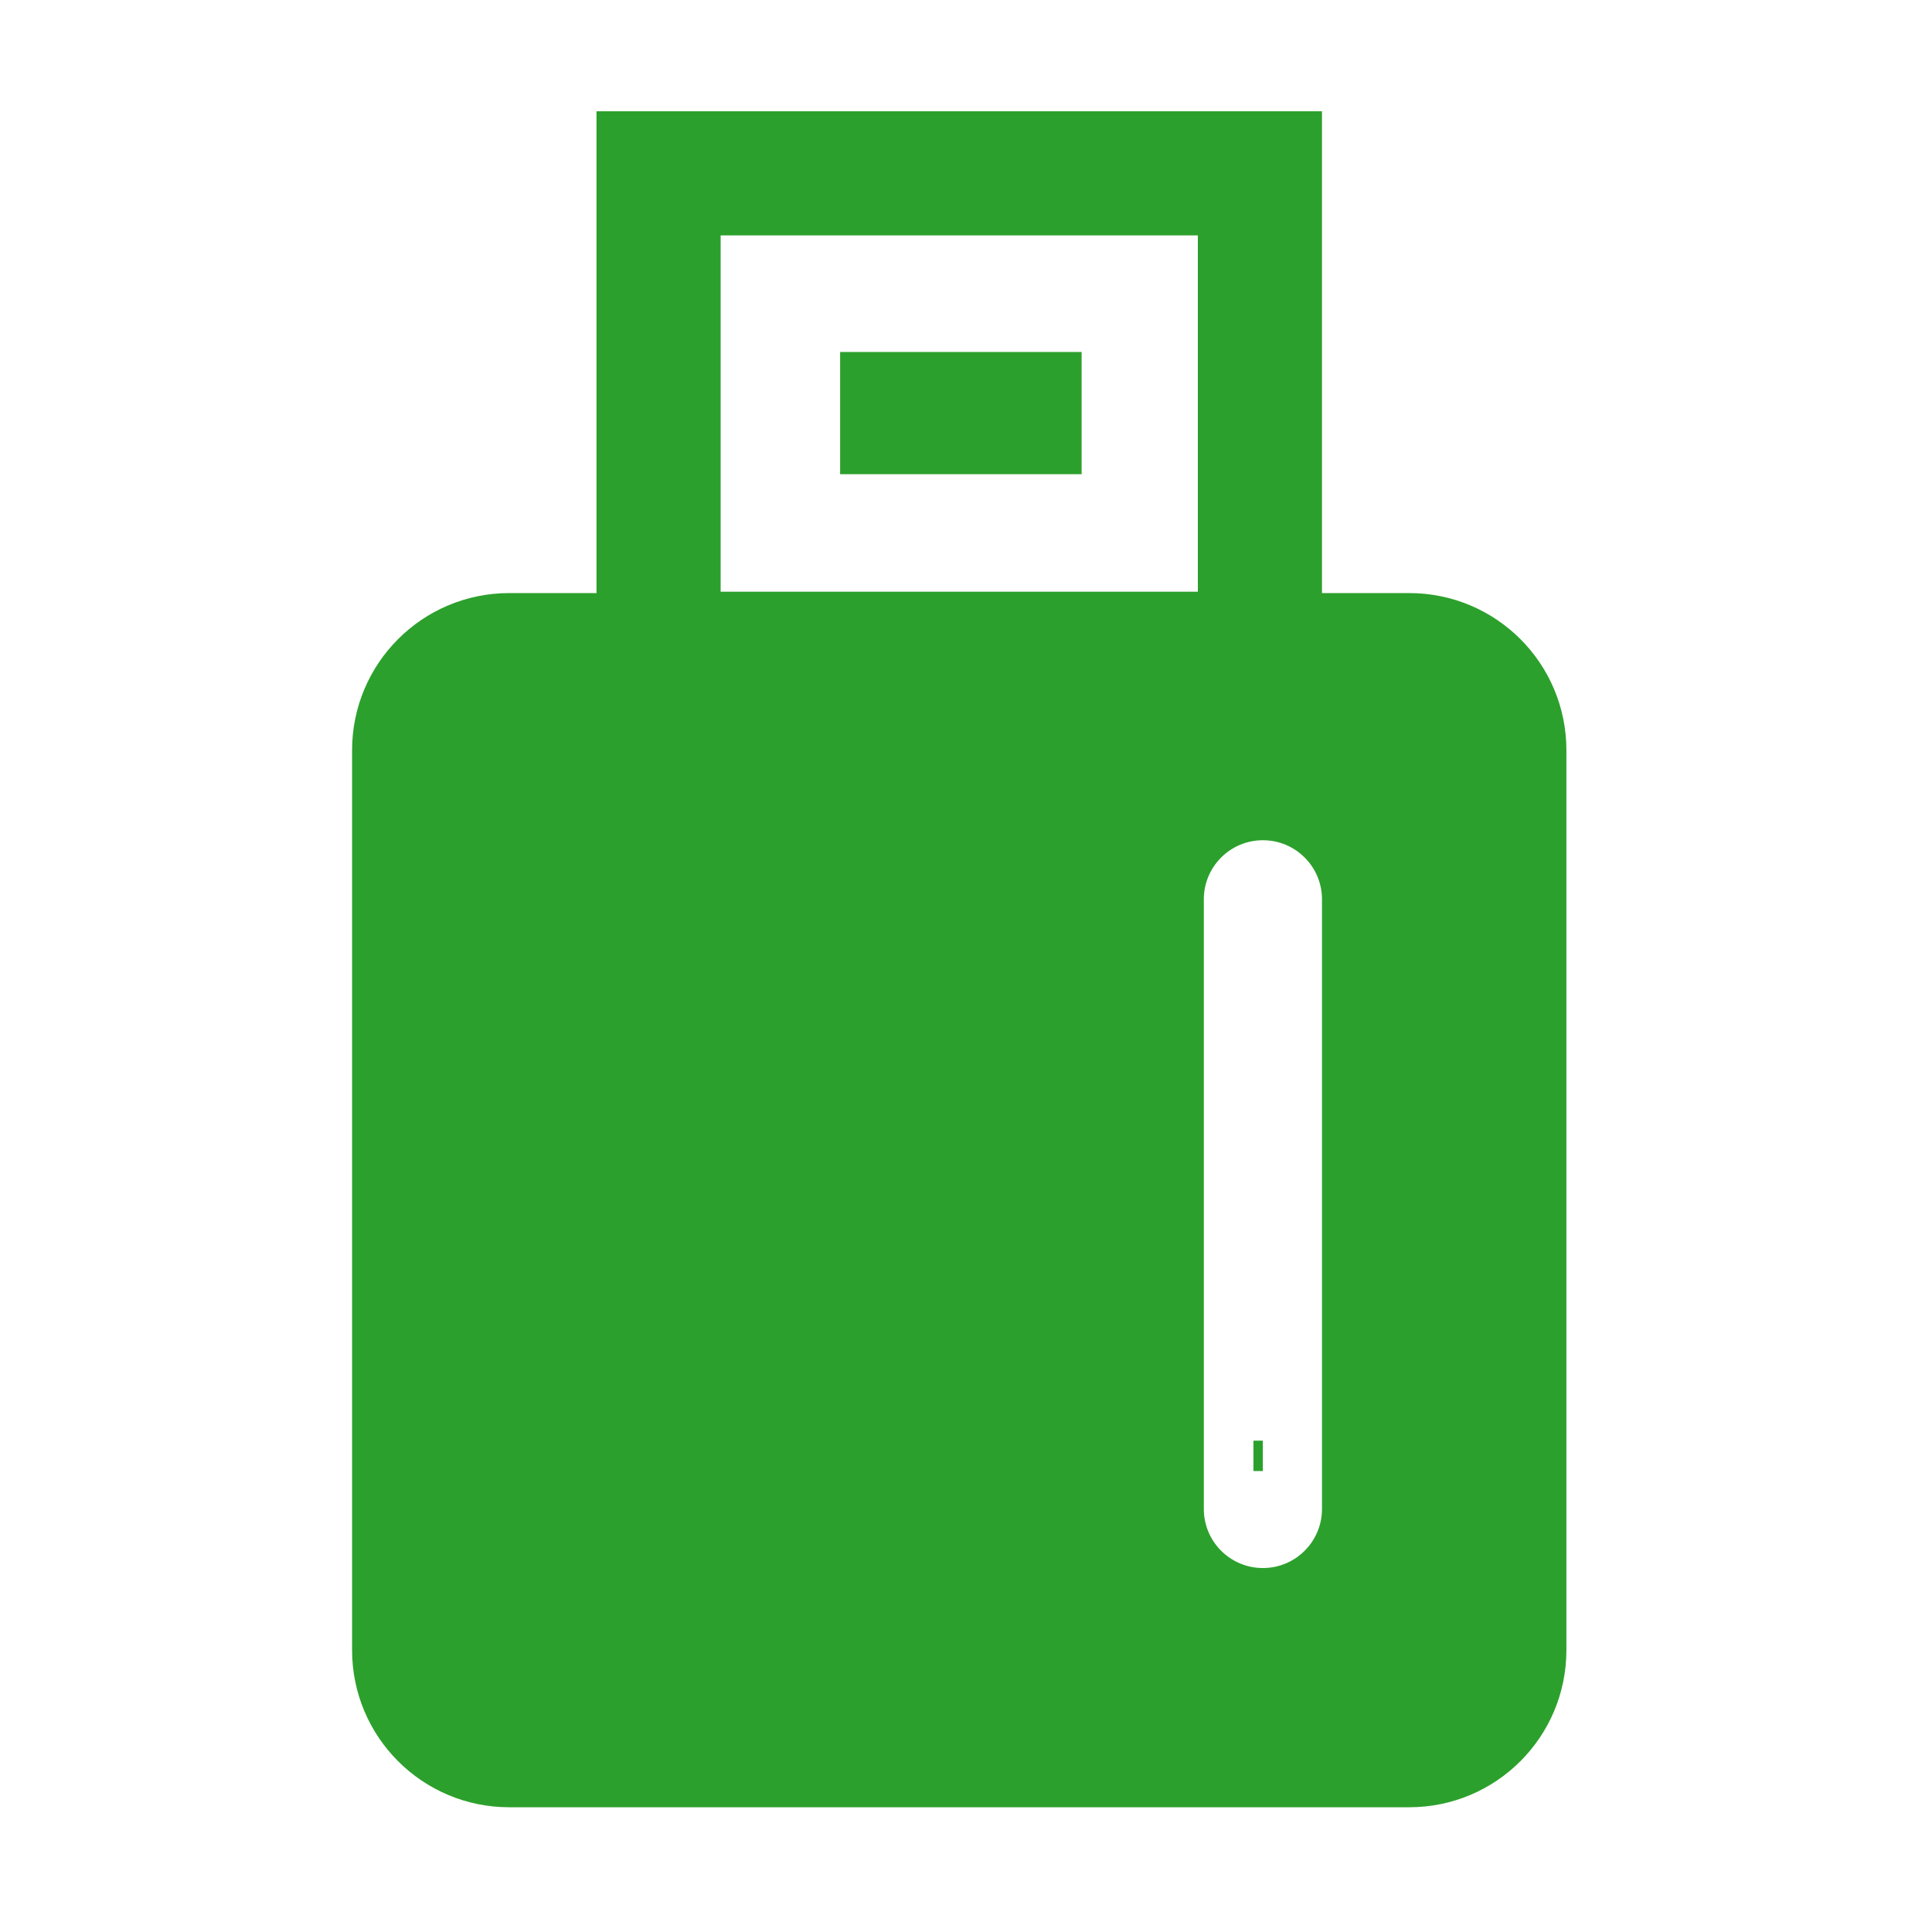 <?xml version="1.0" standalone="no"?><!DOCTYPE svg PUBLIC "-//W3C//DTD SVG 1.1//EN"
  "http://www.w3.org/Graphics/SVG/1.1/DTD/svg11.dtd">
<svg t="1511148199871" class="icon" style="" viewBox="0 0 1024 1024" version="1.1" xmlns="http://www.w3.org/2000/svg"
     p-id="1273" xmlns:xlink="http://www.w3.org/1999/xlink" width="20" height="20">
  <defs>
    <style type="text/css"></style>
  </defs>
  <path d="M575.755 785.071h20.135v3.473h-20.135zM664.348 763.577h4.982v16.105h-4.982z"
        p-id="1274" fill="rgb(44, 160, 44)"></path>
  <path
    d="M746.947 380.144h-477.054c-9.637 0-17.48 7.84-17.48 17.479v476.976c0 9.635 7.841 17.478 17.48 17.478h477.054c9.637 0 17.48-7.837 17.48-17.478V397.621c0-9.637-7.844-17.477-17.48-17.477z m-46.269 419.632c0 17.293-14.02 31.315-31.315 31.315s-31.315-14.018-31.315-31.315V476.656c0-17.293 14.02-31.316 31.315-31.316 17.296 0 31.318 14.02 31.315 31.316v323.121z m46.269-485.434h-46.265V58.96H316.158v255.383h-46.266c-45.994 0-83.28 37.286-83.28 83.279V874.598c0 45.996 37.286 83.281 83.28 83.281h477.054c45.996 0 83.28-37.287 83.28-83.281V397.621c-0.001-45.993-37.287-83.279-83.28-83.279zM381.957 124.759h252.923v188.871H381.957v-188.871z m382.469 749.84c0 9.635-7.843 17.478-17.48 17.478h-477.054c-9.637 0-17.48-7.843-17.48-17.478V397.621c0-9.637 7.841-17.479 17.48-17.479h477.054c9.637 0 17.48 7.841 17.48 17.479v476.978zM445.283 186.556h127.998V251.323H445.283v-64.768z"
    p-id="1275" fill="rgb(44, 160, 44)"></path>
</svg>
